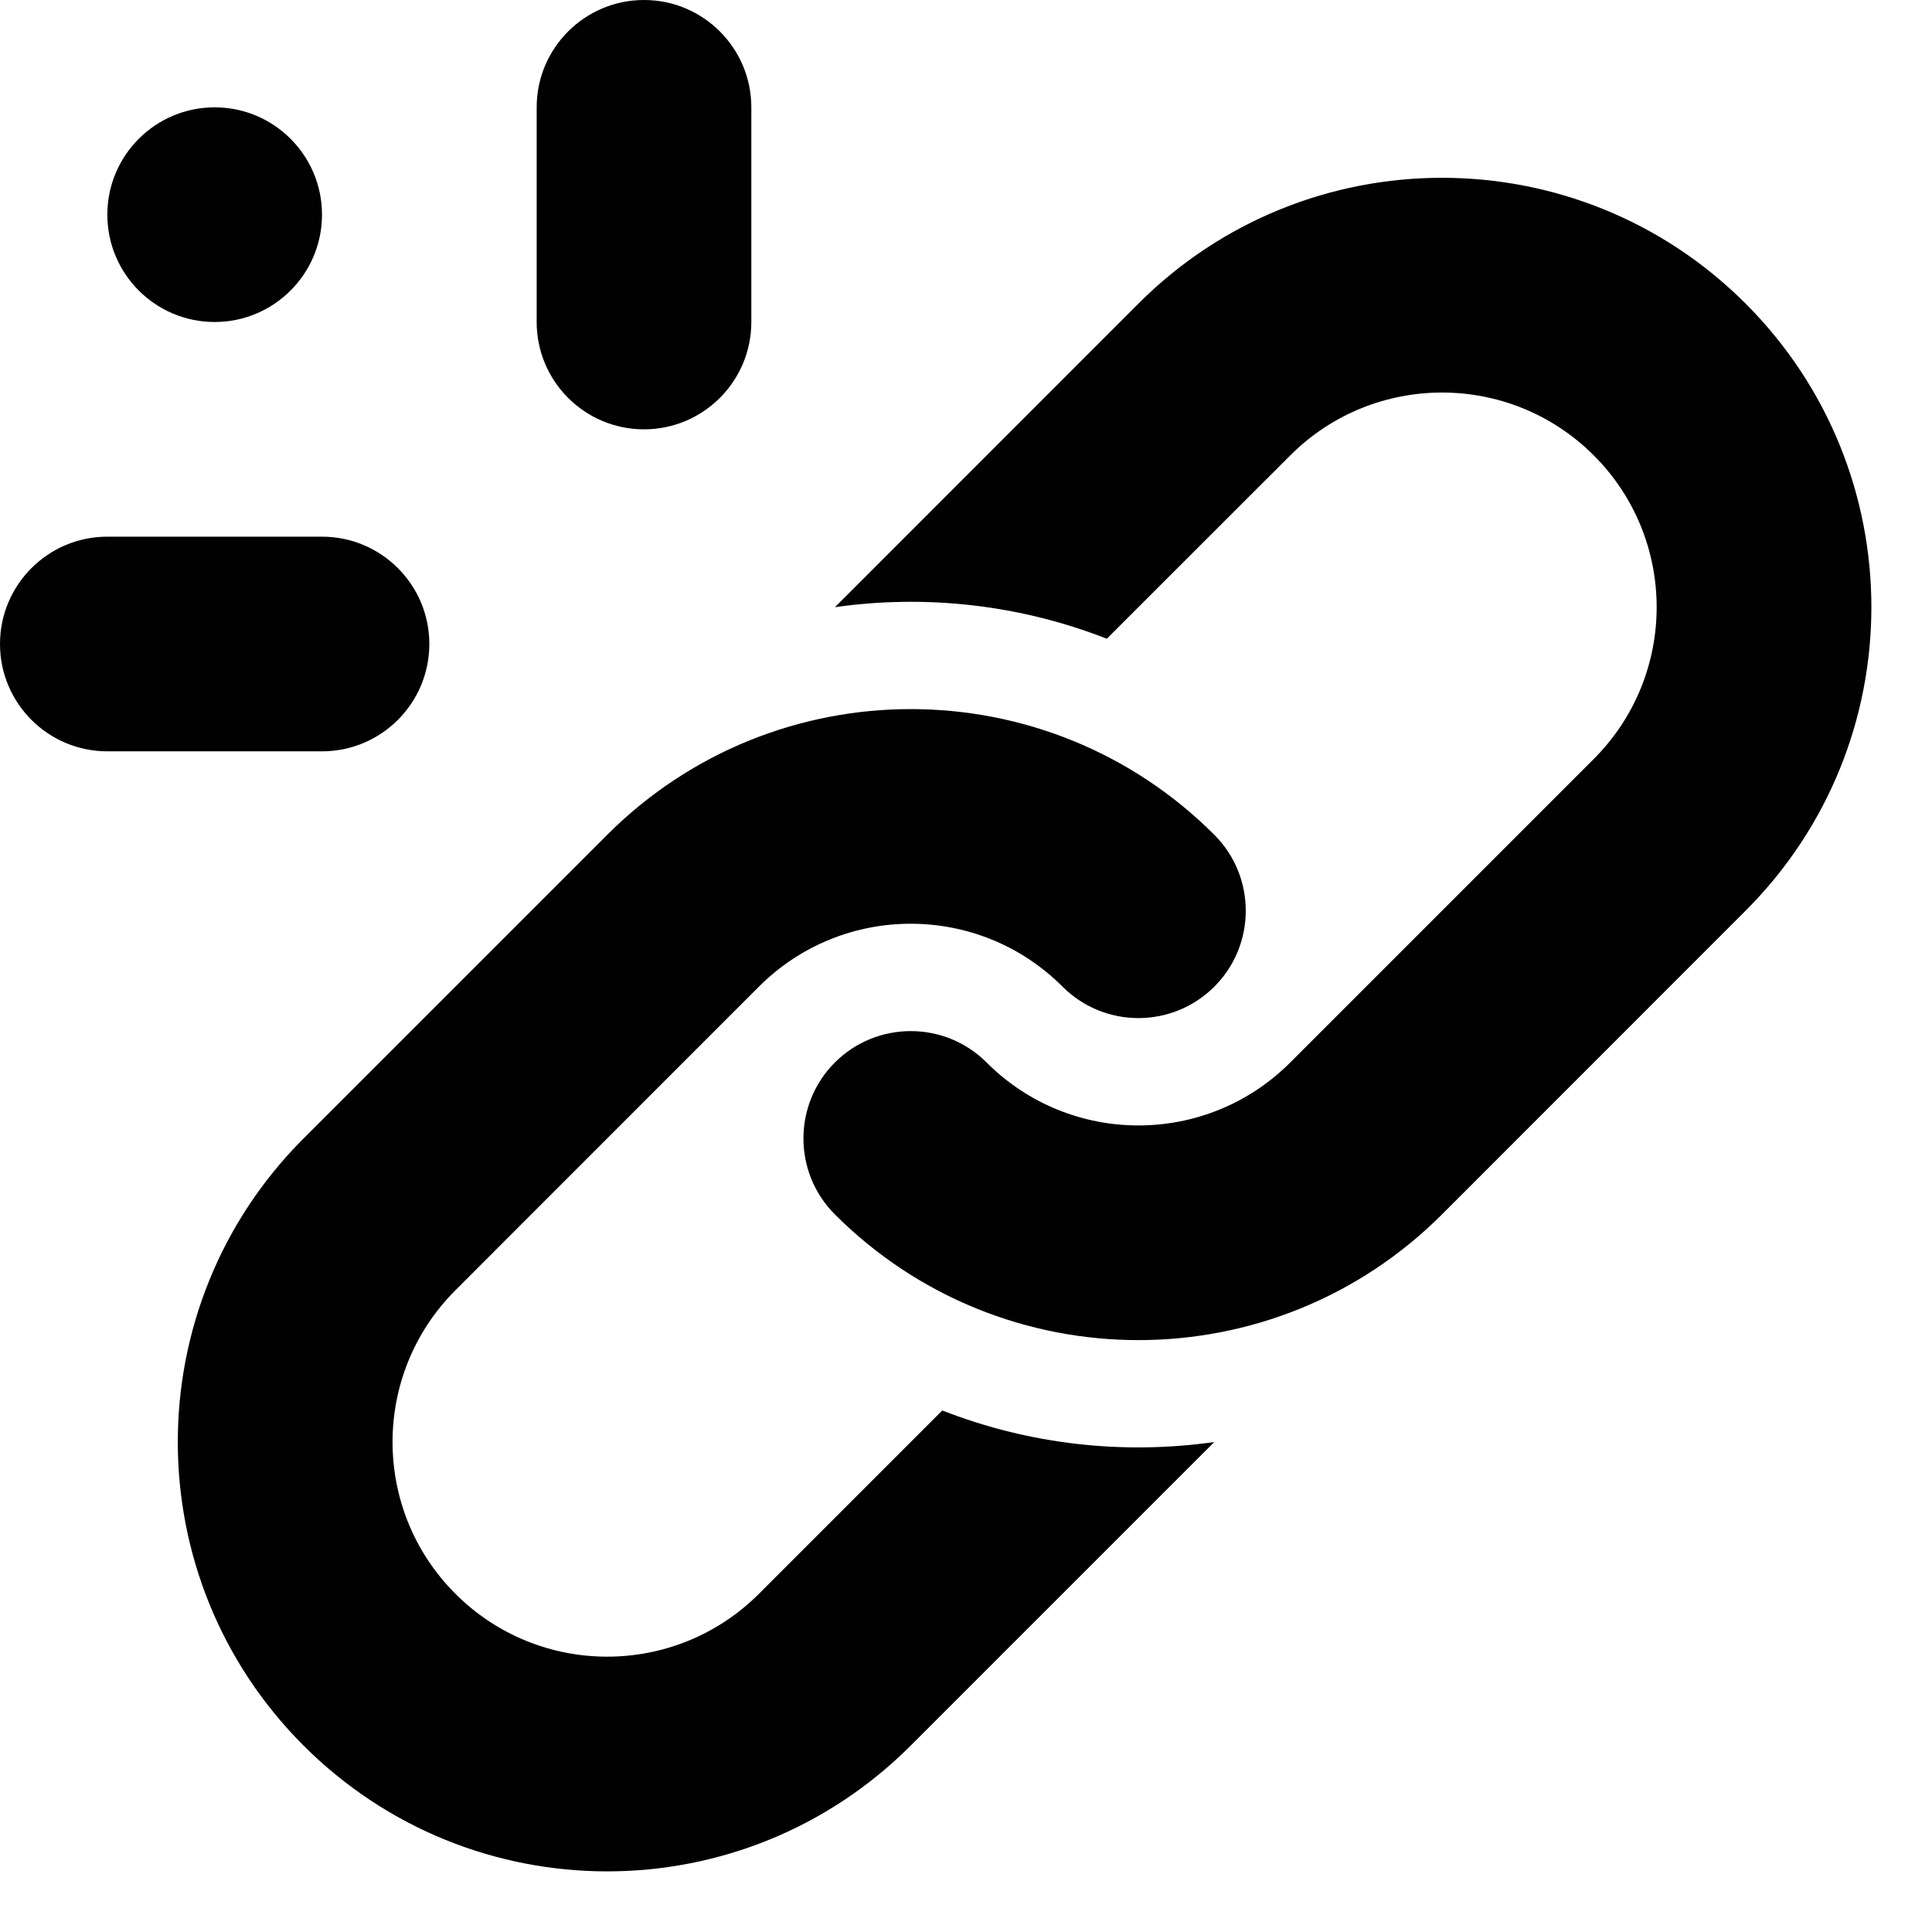 <?xml version="1.0" encoding="UTF-8"?>
<svg width="18px" height="18px" viewBox="0 0 18 18" version="1.1" xmlns="http://www.w3.org/2000/svg" xmlns:xlink="http://www.w3.org/1999/xlink">
    <!-- Generator: Sketch 48.2 (47327) - http://www.bohemiancoding.com/sketch -->
    
    
    <defs></defs>
    <g id="Symbols" stroke="none" stroke-width="1" fill="none" fill-rule="evenodd">
        <g id="unlink" fill="#010101">
            <path d="M9.192,9.899 C9.973,10.681 11.24,10.681 12.021,9.899 L14.849,7.071 C15.63,6.29 15.63,5.024 14.849,4.243 C14.068,3.462 12.802,3.462 12.021,4.243 L10.312,5.951 C9.503,5.634 8.628,5.536 7.779,5.657 L10.607,2.828 C12.169,1.266 14.701,1.266 16.263,2.828 C17.826,4.391 17.826,6.923 16.263,8.485 L13.435,11.314 C11.873,12.876 9.34,12.876 7.778,11.314 C7.388,10.923 7.388,10.29 7.778,9.899 C8.169,9.509 8.802,9.509 9.192,9.899 Z M9.899,9.192 C9.118,8.411 7.852,8.411 7.071,9.192 L4.243,12.021 C3.462,12.802 3.462,14.068 4.243,14.849 C5.024,15.63 6.29,15.63 7.071,14.849 L8.779,13.141 C9.589,13.458 10.463,13.556 11.313,13.435 L8.485,16.263 C6.923,17.826 4.391,17.826 2.828,16.263 C1.266,14.701 1.266,12.169 2.828,10.607 L5.657,7.778 C7.219,6.216 9.752,6.216 11.314,7.778 C11.704,8.169 11.704,8.802 11.314,9.192 C10.923,9.583 10.29,9.583 9.899,9.192 Z M1,5 L3,5 C3.552,5 4,5.448 4,6 C4,6.552 3.552,7 3,7 L1,7 C0.448,7 6.76353751e-17,6.552 0,6 C-6.76353751e-17,5.448 0.448,5 1,5 Z M6,0 C6.552,-1.01453063e-16 7,0.448 7,1 L7,3 C7,3.552 6.552,4 6,4 C5.448,4 5,3.552 5,3 L5,1 C5,0.448 5.448,1.01453063e-16 6,0 Z M2,3 C1.448,3 1,2.552 1,2 C1,1.448 1.448,1 2,1 C2.552,1 3,1.448 3,2 C3,2.552 2.552,3 2,3 Z" id="Combined-Shape"></path>
        </g>
    </g>
</svg>